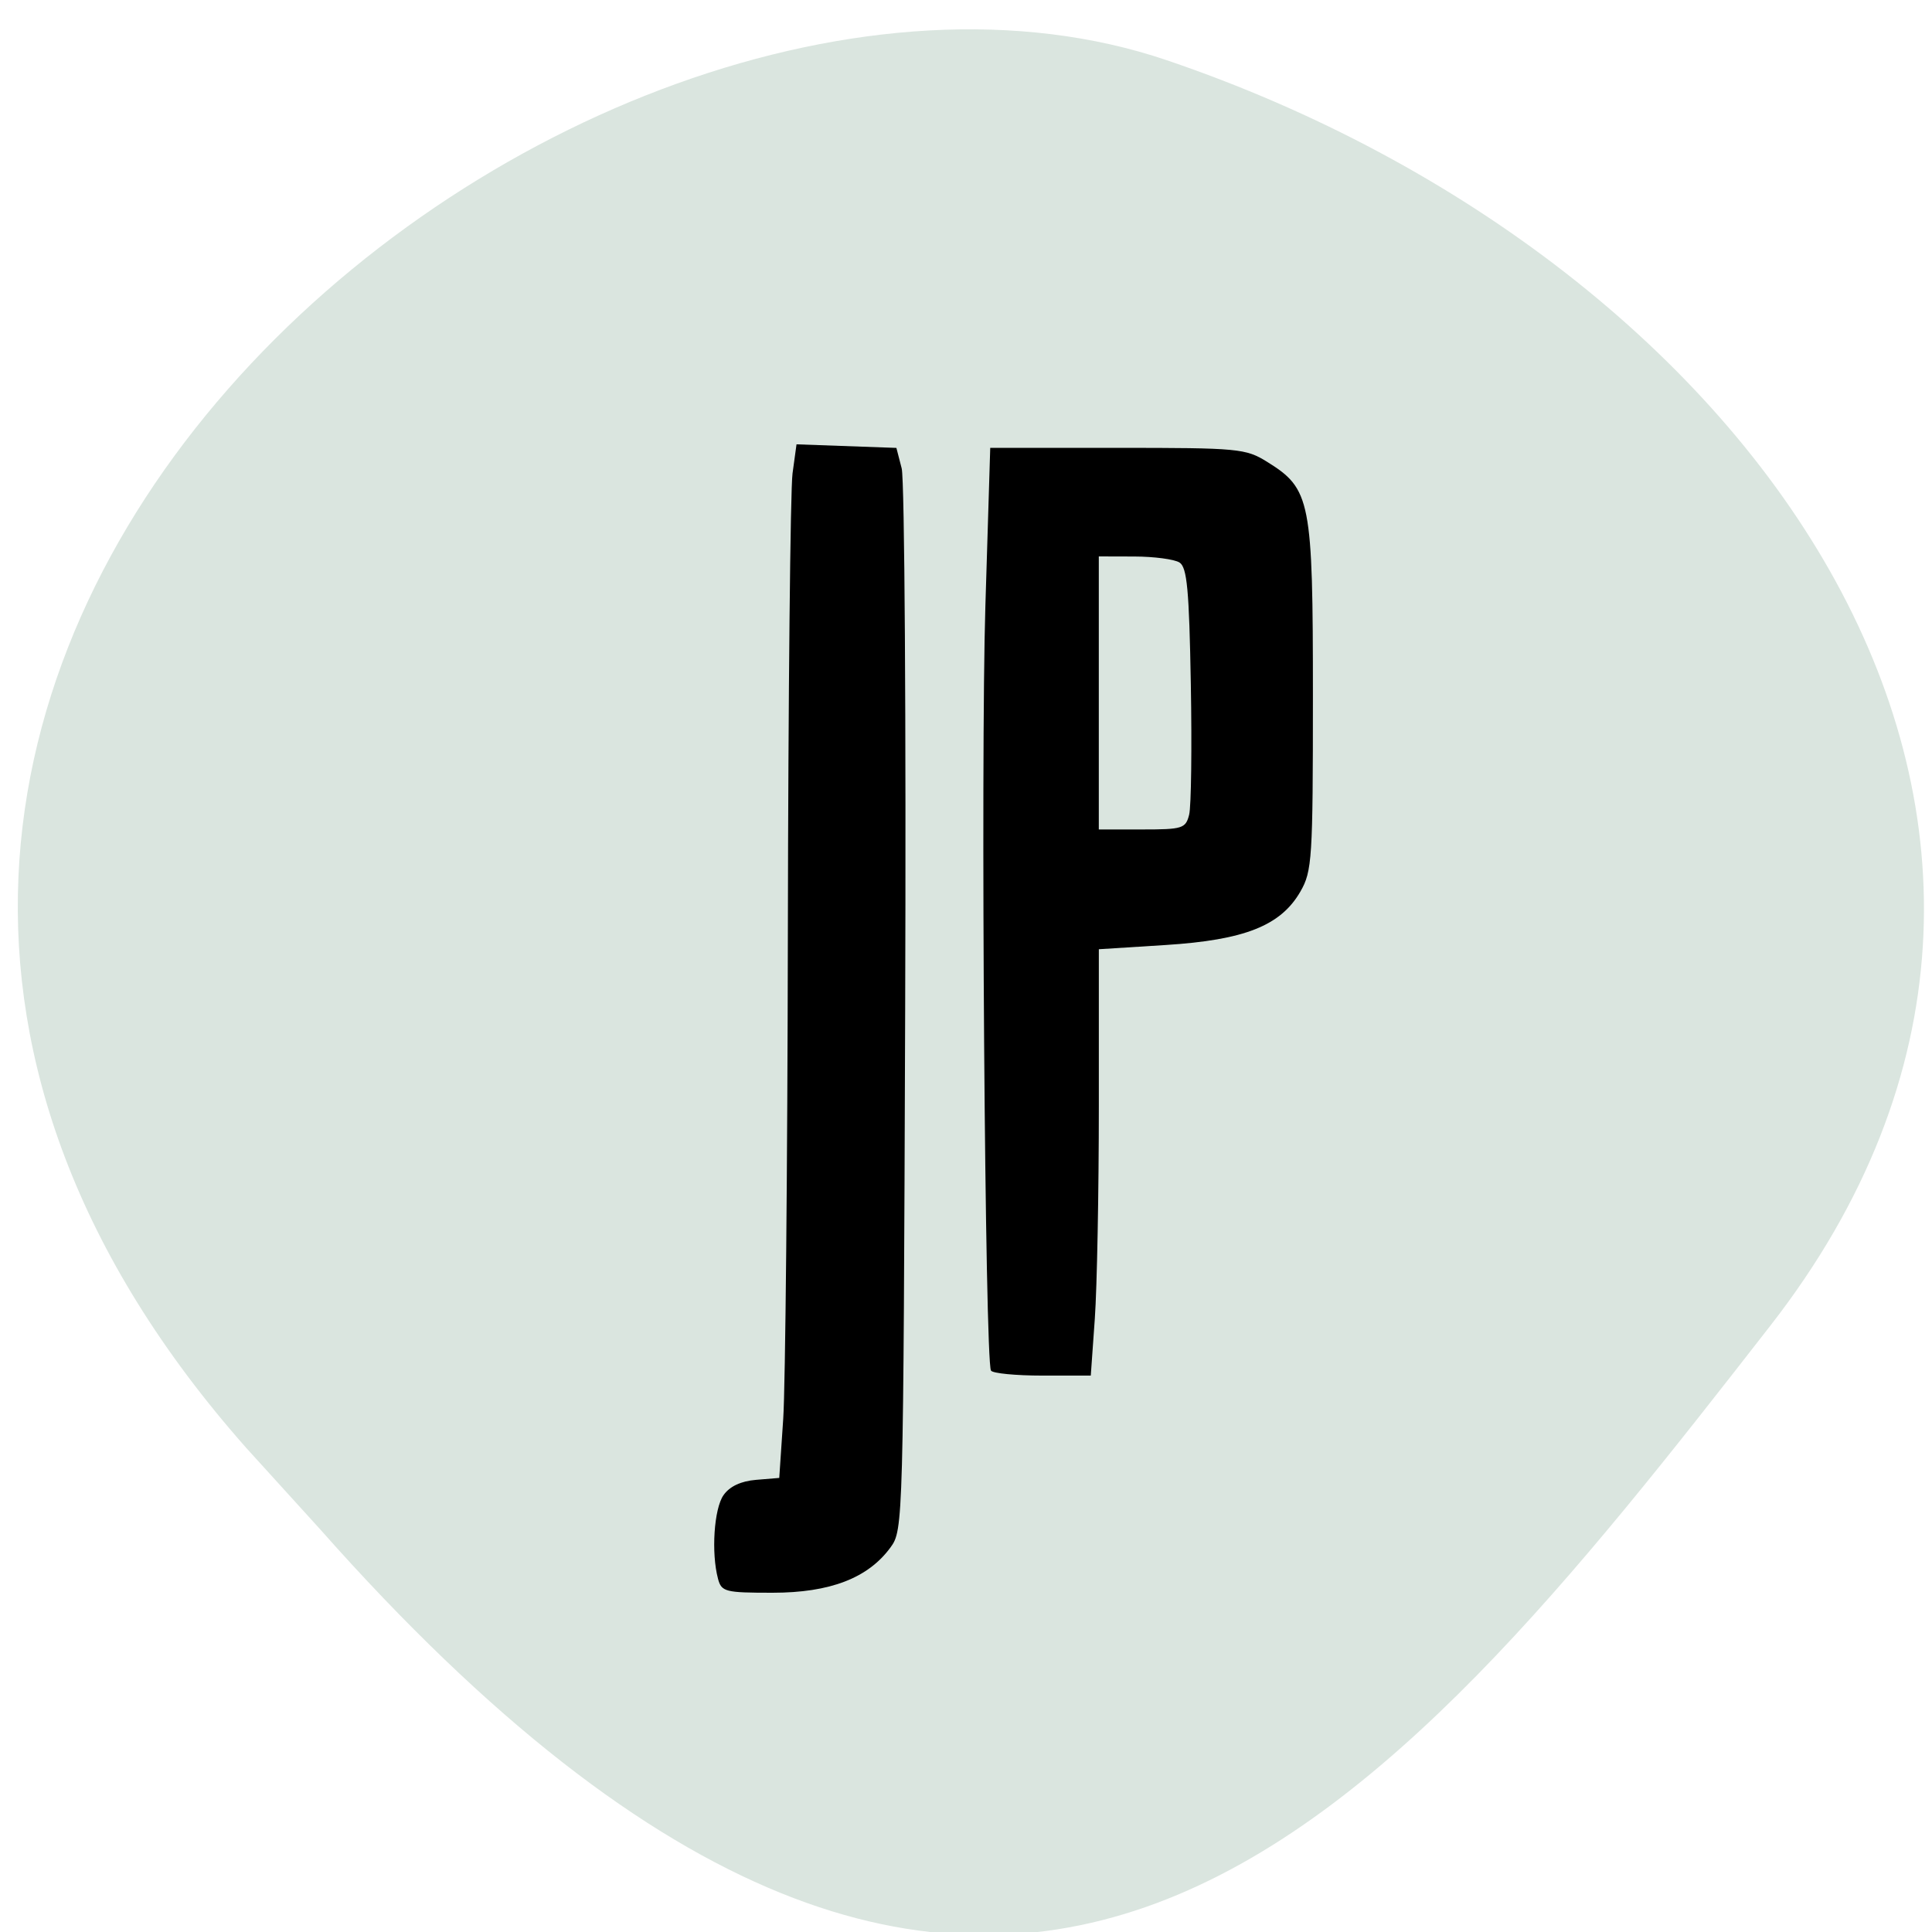 <svg xmlns="http://www.w3.org/2000/svg" viewBox="0 0 256 256"><defs><clipPath><path d="M 0,64 H64 V128 H0 z"/></clipPath></defs><g fill="#dae5df" color="#000"><path d="m -1364.44 1637.2 c 46.11 -98.28 -115.29 -141.94 -177.55 -101.93 -62.25 40.01 -83.52 108.58 -13.01 143.08 70.51 34.501 139.38 67.53 185.49 -30.762 z" transform="matrix(-0.958 0.345 0.472 1.203 -2047.26 -1306.96)"/></g><g fill="#000"><path d="m 95.14 209.19 c -0.915 -3.414 -0.53 -9.279 0.727 -11.07 0.818 -1.168 2.3 -1.866 4.317 -2.033 l 3.071 -0.254 l 0.525 -7.811 c 0.289 -4.296 0.566 -33.382 0.617 -64.63 0.051 -31.25 0.329 -58.55 0.619 -60.67 l 0.527 -3.846 l 6.617 0.237 l 6.617 0.237 l 0.702 2.717 c 0.386 1.494 0.593 33.75 0.461 71.68 -0.238 68.12 -0.261 68.99 -1.933 71.28 -2.976 4.081 -8.02 6.02 -15.652 6.02 -6.273 0 -6.752 -0.123 -7.215 -1.85 z"/><path d="m 131.31 181.6 c -0.795 -1.286 -1.376 -80.61 -0.742 -101.29 l 0.643 -20.967 h 16.855 c 16.08 0 16.992 0.085 19.851 1.863 5.758 3.581 6.05 5.071 6.05 31.03 0 21.586 -0.103 23.2 -1.658 25.9 -2.606 4.522 -7.394 6.42 -17.869 7.083 l -8.839 0.559 v 20.719 c 0 11.396 -0.24 24.11 -0.534 28.25 l -0.534 7.526 h -6.406 c -3.523 0 -6.59 -0.298 -6.815 -0.662 z m 26.26 -73.66 c 0.271 -1.081 0.371 -8.865 0.221 -17.298 -0.222 -12.525 -0.498 -15.475 -1.505 -16.11 -0.678 -0.428 -3.361 -0.784 -5.961 -0.791 l -4.728 -0.013 v 18.09 v 18.09 h 5.74 c 5.367 0 5.772 -0.128 6.233 -1.966 z"/></g></svg>